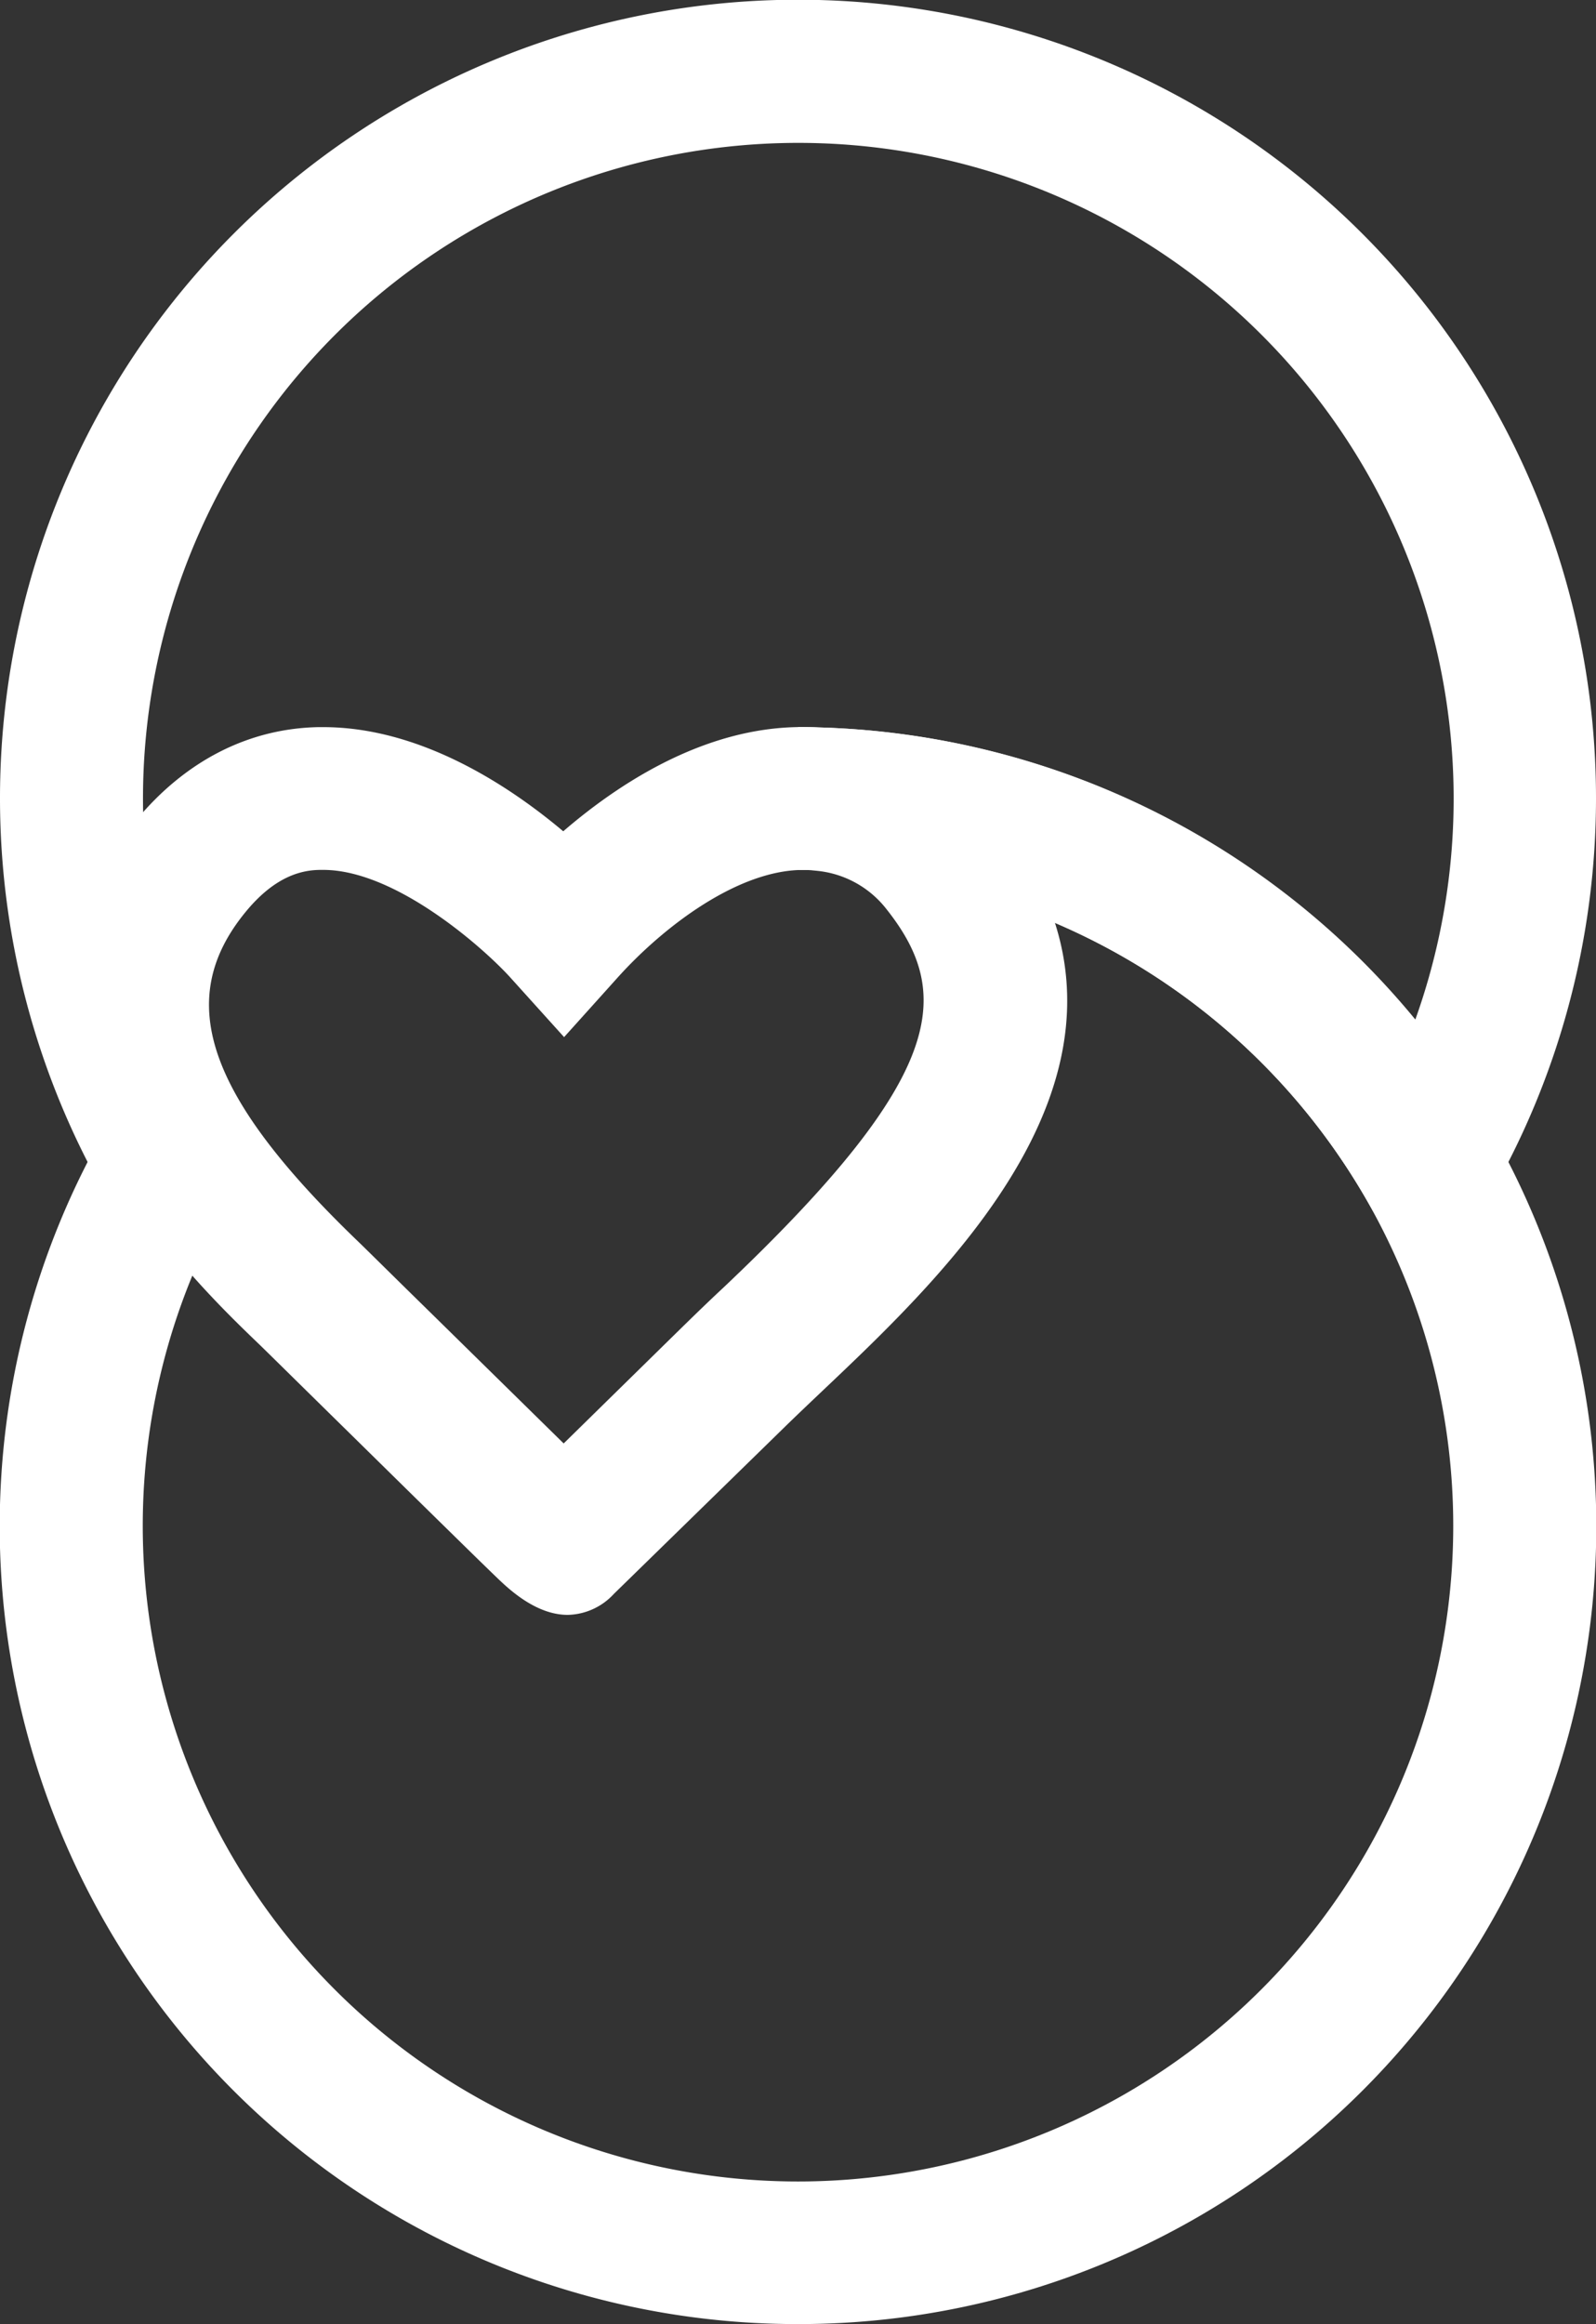 <svg xmlns="http://www.w3.org/2000/svg" viewBox="0 0 186.14 270.88"><rect x="0" y="0" width="186.14" height="270.88" fill="#333333" stroke="none"/><title>salute</title><g id="Livello_2" data-name="Livello 2"><g id="Livello_1-2" data-name="Livello 1"><path d="M166.45,152.06l-7.2-12.45a76.72,76.72,0,0,0-66.18-38.22V84.75a93.4,93.4,0,0,1,72,34.08A76.43,76.43,0,1,0,26.9,131.27l-14.41,8.34a93.07,93.07,0,1,1,161.16,0Z" style="fill:#fff"/><path d="M93.07,270.88A93,93,0,0,1,12.49,131.27l14.41,8.34a76.42,76.42,0,1,0,132.34,0l14.41-8.34A93,93,0,0,1,93.07,270.88Z" style="fill:#fff"/><path d="M159.24,139.61a76.72,76.72,0,0,0-66.18-38.22V84.75a93.4,93.4,0,0,1,80.58,46.53Z" style="fill:#fff"/><path d="M66.21,188.22c-3.78,0-7-3.13-8.36-4.44s-3.2-3.11-5.34-5.21c-4.26-4.17-9.6-9.43-14-13.75-4.15-4.08-7.45-7.33-8.14-8-9-8.63-36.31-34.89-14.46-61.25C21.65,88.66,29,84.91,37.13,84.75h.56c11.35,0,21.69,6.83,28,12.14C72.82,90.75,84.41,83.25,97.36,85a28.4,28.4,0,0,1,18.86,10.32h0c21.73,27-4.59,51.92-20.32,66.81-1.58,1.5-3.09,2.93-4.49,4.3L71.6,185.77A7.52,7.52,0,0,1,66.21,188.22ZM37.7,101.39h-.26c-2.07,0-5.22.59-8.72,4.81C20.21,116.47,24,127.66,41.9,144.83c.71.68,4.06,4,8.28,8.13,4.55,4.47,11,10.8,15.56,15.28l14-13.73c1.46-1.42,3-2.92,4.68-4.48,26.12-24.73,26.82-34.32,18.79-44.29h0a11.71,11.71,0,0,0-8-4.25c-7.94-1-17.47,6.09-23.23,12.51l-6.19,6.88L59.58,114C56.62,110.7,46.24,101.39,37.7,101.39Z" style="fill:#fff"/></g></g></svg>
